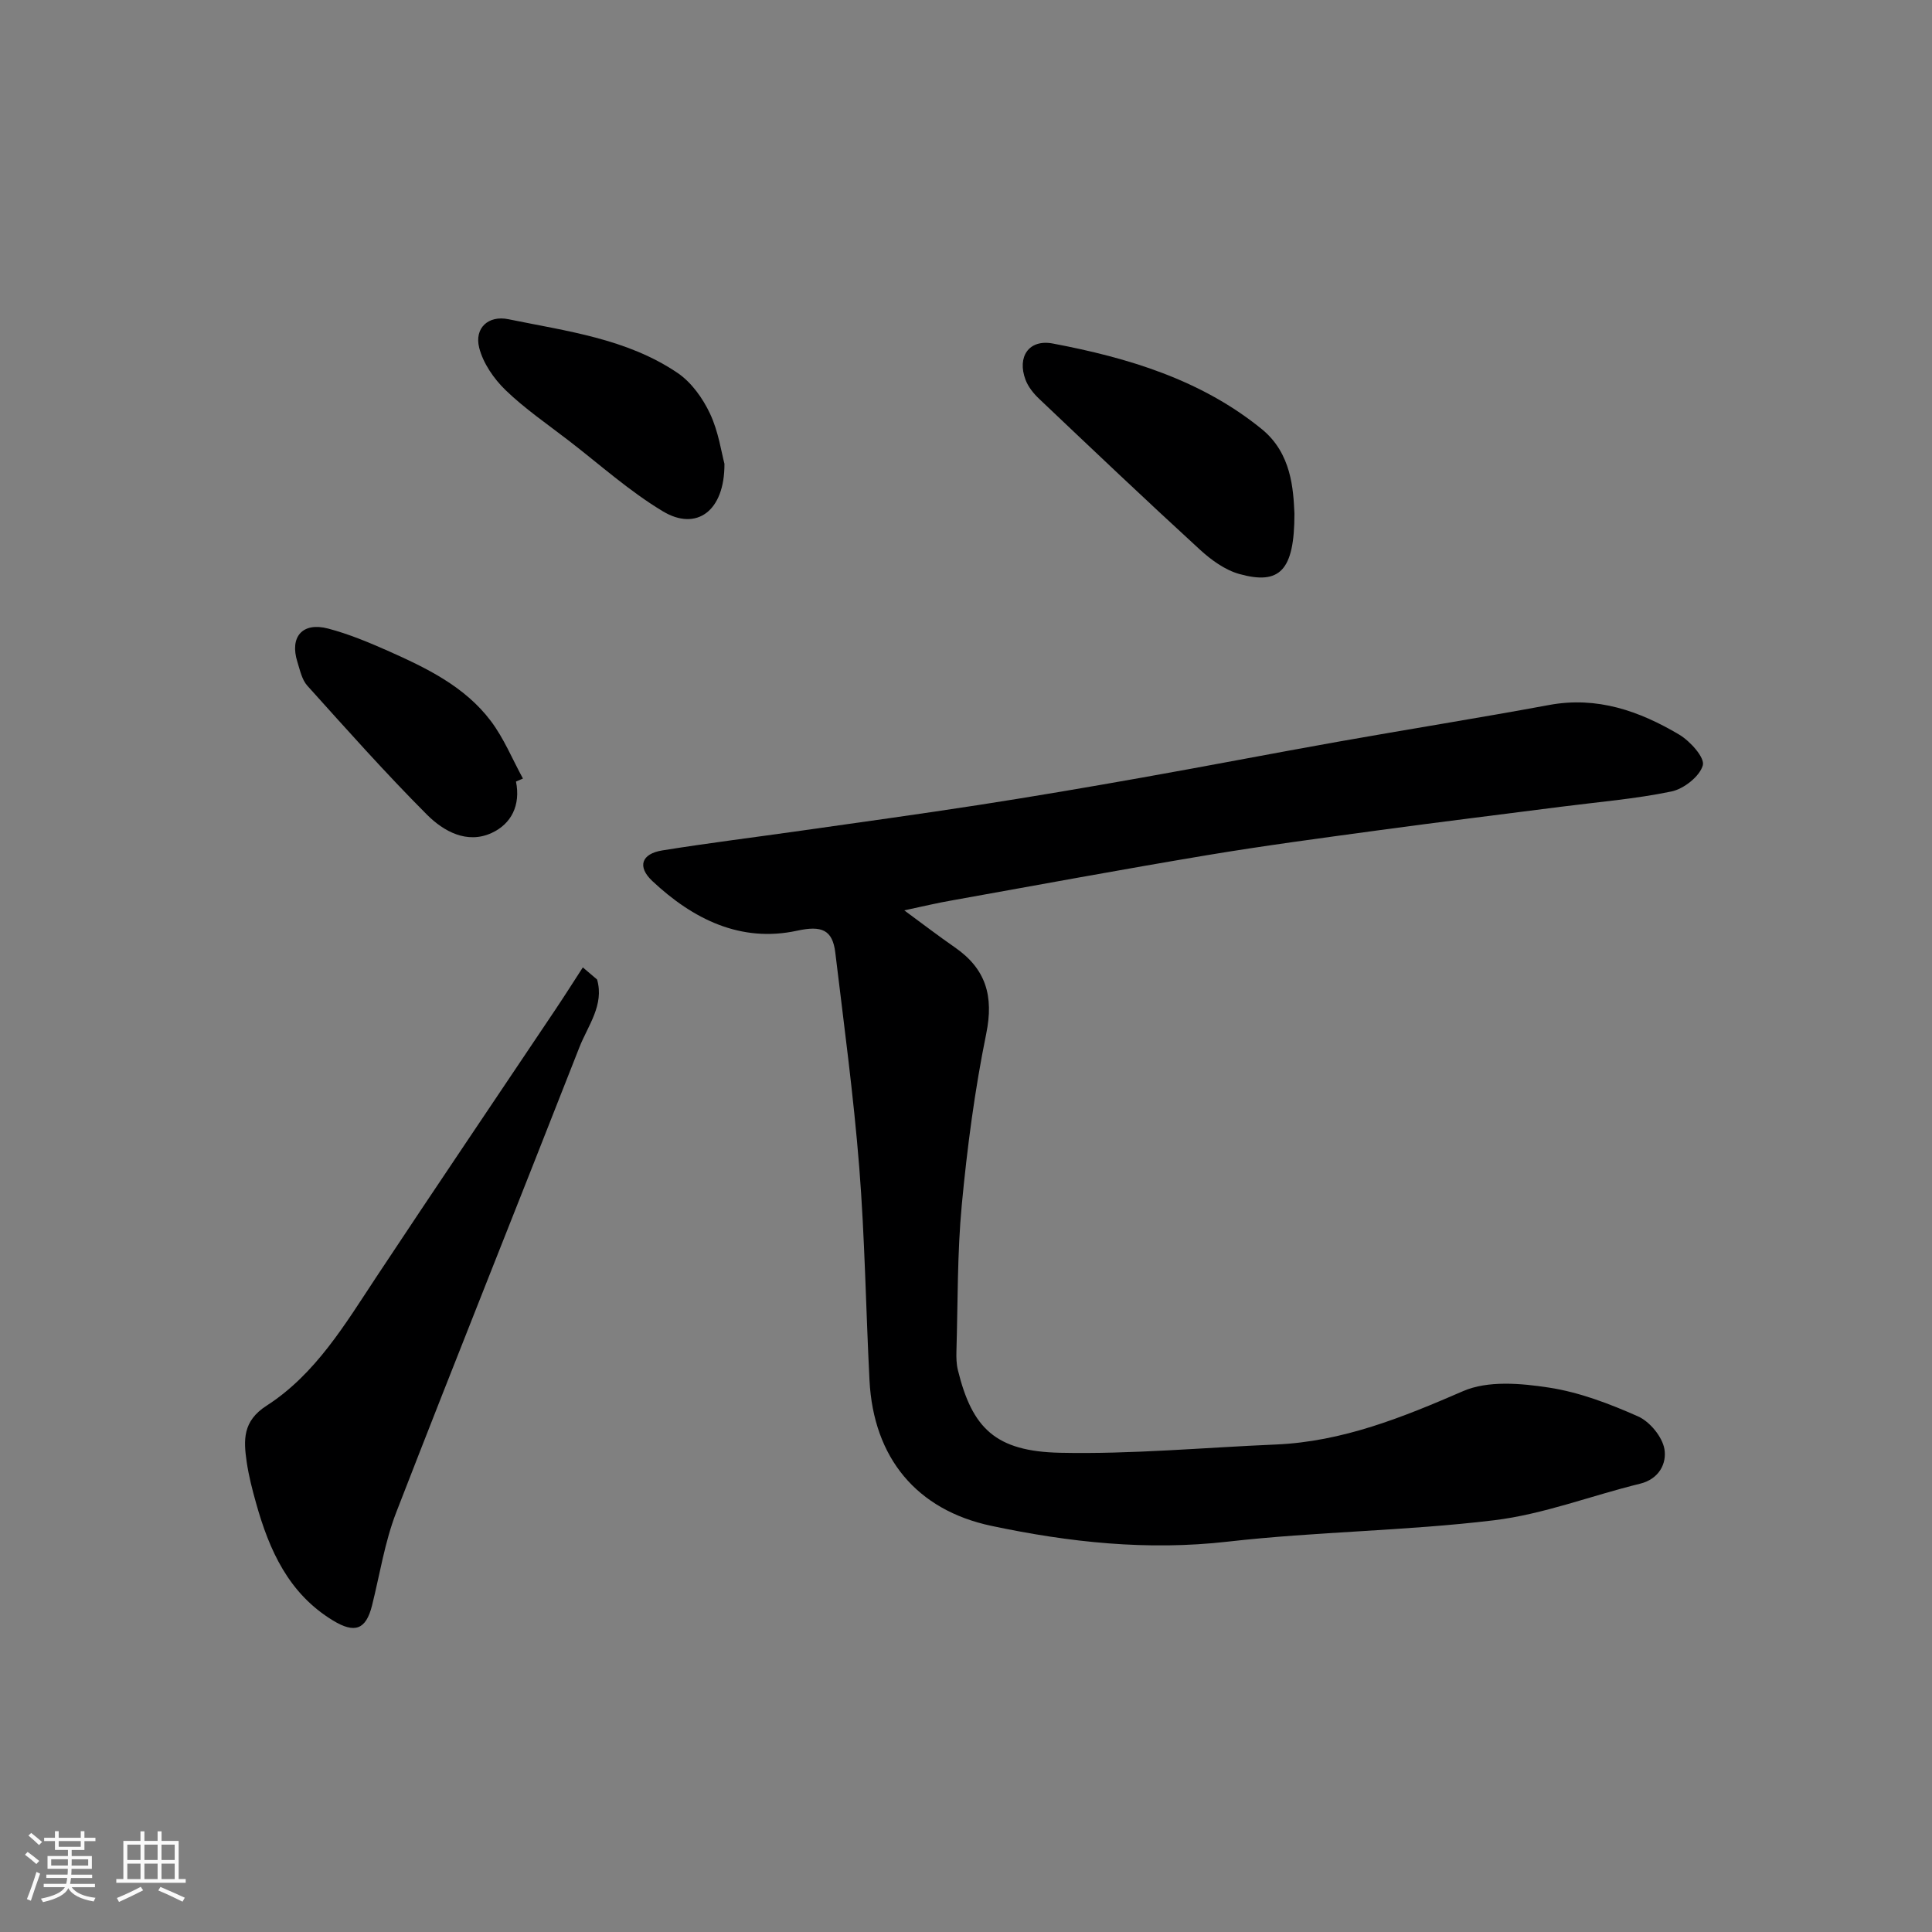 <svg enable-background="new 0 0 400 400" viewBox="0 0 400 400" xmlns="http://www.w3.org/2000/svg"><rect x="0" y="0" width="400" height="400" fill="#808080" stroke="none"/><path d="m5.17 384 .55-.58c.85.61 1.65 1.24 2.4 1.87l-.59.64c-.83-.73-1.62-1.38-2.36-1.93m1.22 9.53-.82-.34c.71-1.76 1.37-3.64 1.98-5.63.24.13.5.25.76.36-.6 1.67-1.24 3.54-1.92 5.61m-.5-13.5.57-.54c.56.44 1.31 1.06 2.26 1.87l-.64.64c-.68-.66-1.41-1.32-2.19-1.97m3.25.46h2.24v-1.36h.77v1.36h4.57v-1.36h.76v1.36h2.28v.69h-2.28v1.84h-2.64v1.26h4.18v2.64h-4.21c0 .45-.02.86-.05 1.21h4.32v.69h-4.38c-.04.34-.1.75-.19 1.22h5.15v.69h-4.82c.87 1.19 2.51 1.92 4.93 2.19-.17.31-.3.57-.37.76-2.77-.49-4.52-1.41-5.26-2.76-.56 1.26-2.3 2.23-5.24 2.9-.12-.24-.26-.48-.43-.72 2.73-.55 4.38-1.34 4.96-2.38h-4.38v-.69h4.65c.1-.38.17-.79.21-1.22h-4.32v-.69h4.4c.03-.34.05-.75.05-1.21h-4.2v-2.64h4.23v-1.26h-2.69v-1.84h-2.24zm1.46 4.46v1.29h3.45c.01-.4.02-.57.01-.53v-.32-.45h-3.46zm1.55-2.59h4.57v-1.19h-4.57zm6.11 2.59h-3.42v.77c-.01.19-.01.37-.02.53h3.44z" fill="#fafafa"/><path d="m32.63 379.16h.82v1.98h3.54v7.89h1.46v.78h-14.37v-.78h1.46v-7.89h3.54v-1.98h.82v1.98h2.73zm-3.49 11.48.5.73c-1.61.82-3.28 1.63-5 2.41-.13-.27-.28-.55-.44-.82 1.75-.72 3.4-1.49 4.94-2.32m-2.78-5.55h2.73v-3.18h-2.73zm0 3.95h2.73v-3.2h-2.73zm3.54-3.95h2.73v-3.18h-2.73zm0 3.95h2.73v-3.2h-2.73zm7.89 4.68c-1.84-.92-3.51-1.7-5.02-2.32l.45-.73c1.89.8 3.57 1.55 5.04 2.23zm-1.62-11.81h-2.73v3.18h2.73zm-2.73 7.13h2.73v-3.2h-2.73z" fill="#fafafa"/><g fill="#000001"><path d="m187.22 188.48c3.7 2.72 7.03 5.28 10.47 7.66 6.43 4.45 8.09 10.07 6.5 17.87-2.38 11.67-3.94 23.55-5.06 35.41-.95 10.04-.81 20.19-1.11 30.29-.04 1.32-.01 2.69.3 3.95 2.96 12.06 7.79 16.83 21.15 17.12 14.87.32 29.78-1.08 44.67-1.71 13.83-.59 26.26-5.62 38.8-11.06 5.1-2.21 11.92-1.62 17.72-.73 6.34.97 12.58 3.35 18.48 5.97 2.43 1.08 5.02 4.21 5.46 6.77.5 2.9-1.04 6.19-5.06 7.17-10.08 2.46-19.97 6.32-30.18 7.56-18.29 2.22-36.84 2.34-55.15 4.43-16.64 1.9-32.83.15-48.97-3.27-15.47-3.28-24.4-14.1-25.22-30.13-.75-14.7-.96-29.43-2.12-44.09-1.18-14.86-3.18-29.65-4.96-44.46-.57-4.76-2.85-5.64-7.9-4.54-11.71 2.54-21.59-2.41-29.98-10.28-3.18-2.98-2.25-5.65 2.06-6.34 9.52-1.53 19.09-2.71 28.63-4.07 12.31-1.75 24.62-3.44 36.9-5.34 11.29-1.75 22.56-3.67 33.81-5.67 13.49-2.39 26.94-5 40.42-7.4 14.61-2.6 29.27-4.93 43.86-7.63 9.94-1.84 18.69 1.25 26.93 6.14 2.25 1.34 5.33 4.76 4.88 6.35-.64 2.29-3.92 4.87-6.47 5.41-7.5 1.56-15.19 2.18-22.81 3.16-12.66 1.63-25.34 3.18-37.99 4.9-11.83 1.61-23.67 3.18-35.45 5.15-17.54 2.93-35.03 6.17-52.53 9.31-3.21.55-6.37 1.31-10.08 2.1z"/><path d="m123.62 202.8c1.52 5.27-1.9 9.54-3.66 14.02-12.58 32.12-25.45 64.13-37.92 96.29-2.39 6.16-3.4 12.85-5.02 19.31-1.26 5.01-3.59 5.83-8.11 3.07-9.15-5.58-13.15-14.5-15.88-24.24-.79-2.81-1.53-5.66-1.95-8.54-.66-4.52-.88-8.47 4.1-11.67 10.17-6.54 16.27-16.88 22.8-26.75 12.24-18.49 24.68-36.86 37.02-55.28 1.93-2.88 3.78-5.81 5.67-8.72.97.84 1.96 1.68 2.95 2.51z"/><path d="m268 106.35c0 11.83-3.06 14.81-11.41 12.49-2.98-.83-5.85-2.92-8.19-5.07-11.21-10.27-22.23-20.74-33.26-31.2-1.16-1.1-2.27-2.48-2.82-3.95-1.78-4.74.69-8.43 5.64-7.5 15.6 2.95 30.73 7.5 43.31 17.75 6.13 5.01 6.5 12.45 6.73 17.48z"/><path d="m149.99 96.02c.05 9.86-5.83 13.99-12.72 9.86-6.96-4.17-13.11-9.72-19.58-14.7-4.4-3.39-9.03-6.56-13.01-10.4-2.43-2.35-4.66-5.58-5.47-8.79-1.03-4.09 1.91-6.75 6.04-5.9 12.07 2.48 24.55 4.01 35.06 11.14 2.85 1.94 5.2 5.23 6.69 8.41 1.77 3.75 2.36 8.05 2.99 10.38z"/><path d="m106.83 161.81c.99 4.89-.96 8.79-5.07 10.66-5.09 2.32-9.93-.36-13.36-3.8-8.57-8.59-16.65-17.68-24.77-26.7-1.12-1.24-1.52-3.21-2.05-4.9-1.66-5.21 1.04-8.34 6.36-6.93 4.22 1.11 8.31 2.81 12.31 4.58 7.98 3.55 15.95 7.37 21.36 14.54 2.72 3.6 4.47 7.93 6.66 11.93-.48.21-.96.42-1.44.62z"/></g></svg>
